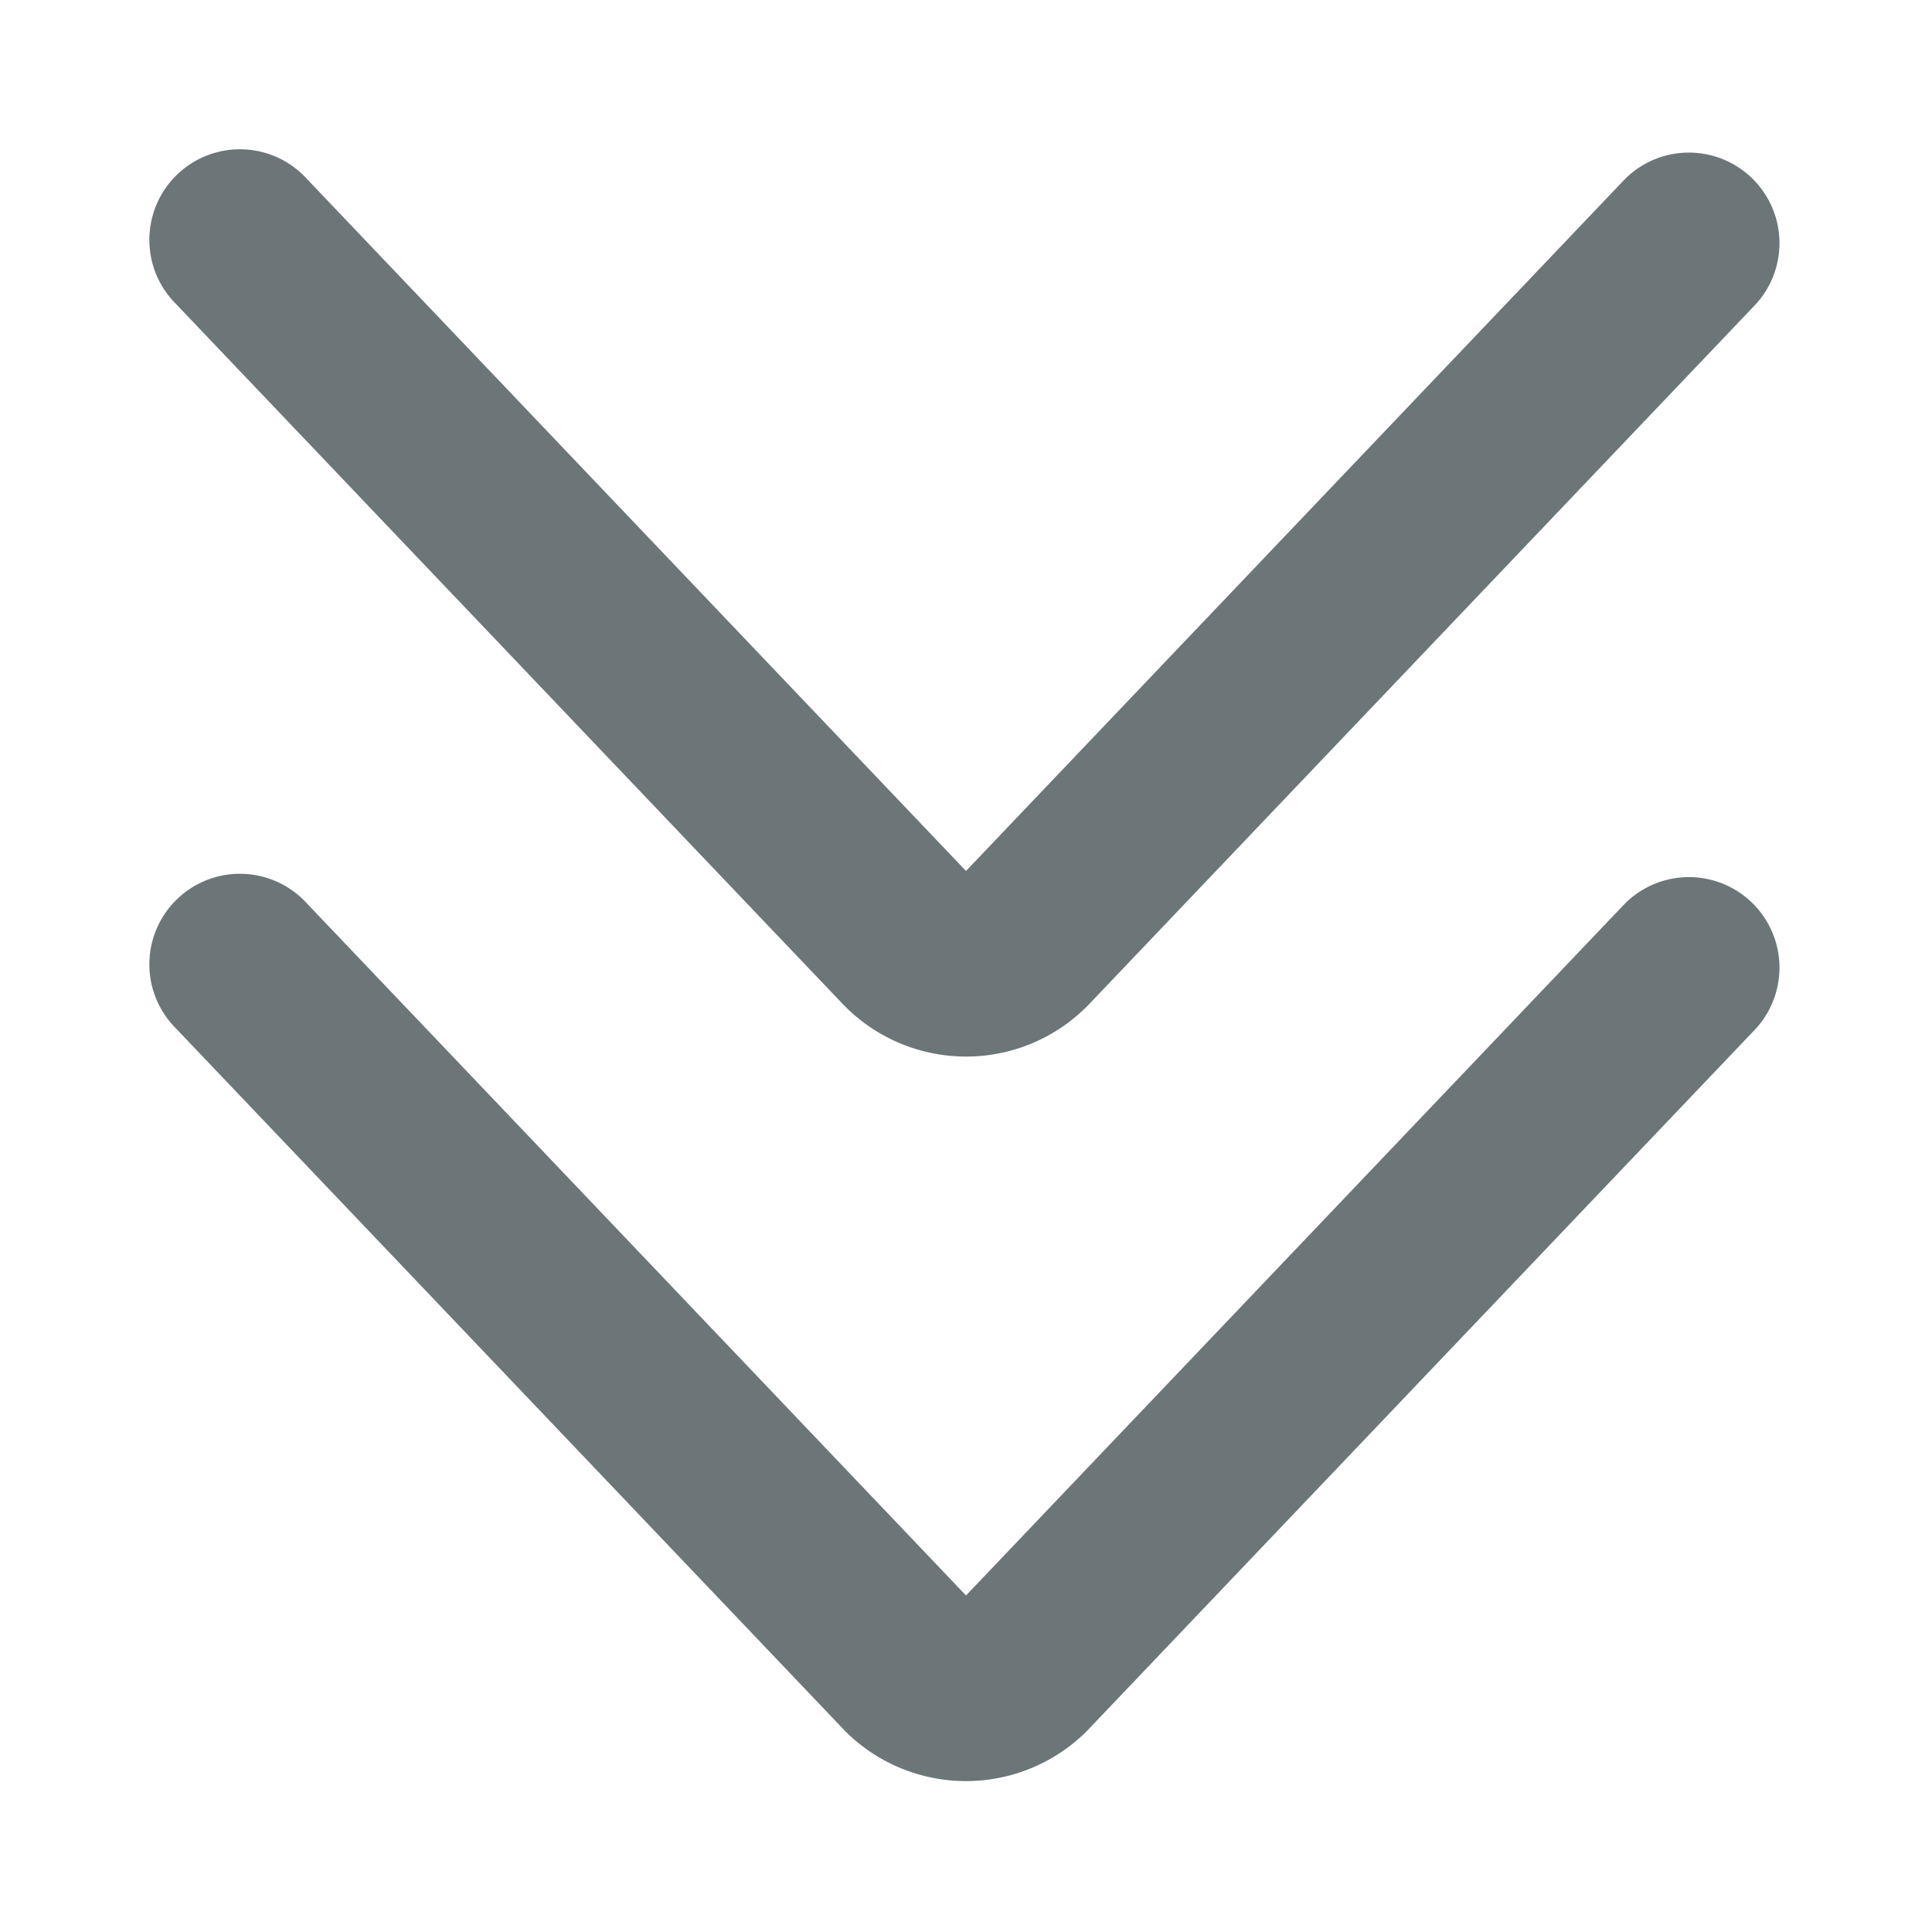 <svg xmlns="http://www.w3.org/2000/svg" width="16" height="16" fill="none" viewBox="0 0 16 16">
  <path fill="#6C7679" fill-rule="evenodd" d="M8.543 8.642a1.416 1.416 0 0 1-1.546-.309l-.012-.012-5.528-5.804a.75.75 0 1 1 1.086-1.034L8 7.213l5.457-5.73a.75.75 0 0 1 1.086 1.034L9.015 8.321l-.012.012a1.417 1.417 0 0 1-.46.309Z" clip-rule="evenodd"/>
  <path fill="#6C7679" fill-rule="evenodd" d="M8.543 14.642a1.416 1.416 0 0 1-1.546-.308l-.012-.013-5.528-5.804a.75.75 0 1 1 1.086-1.034L8 13.213l5.457-5.73a.75.75 0 0 1 1.086 1.034l-5.528 5.804-.012.013a1.417 1.417 0 0 1-.46.308Z" clip-rule="evenodd"/>
</svg>
